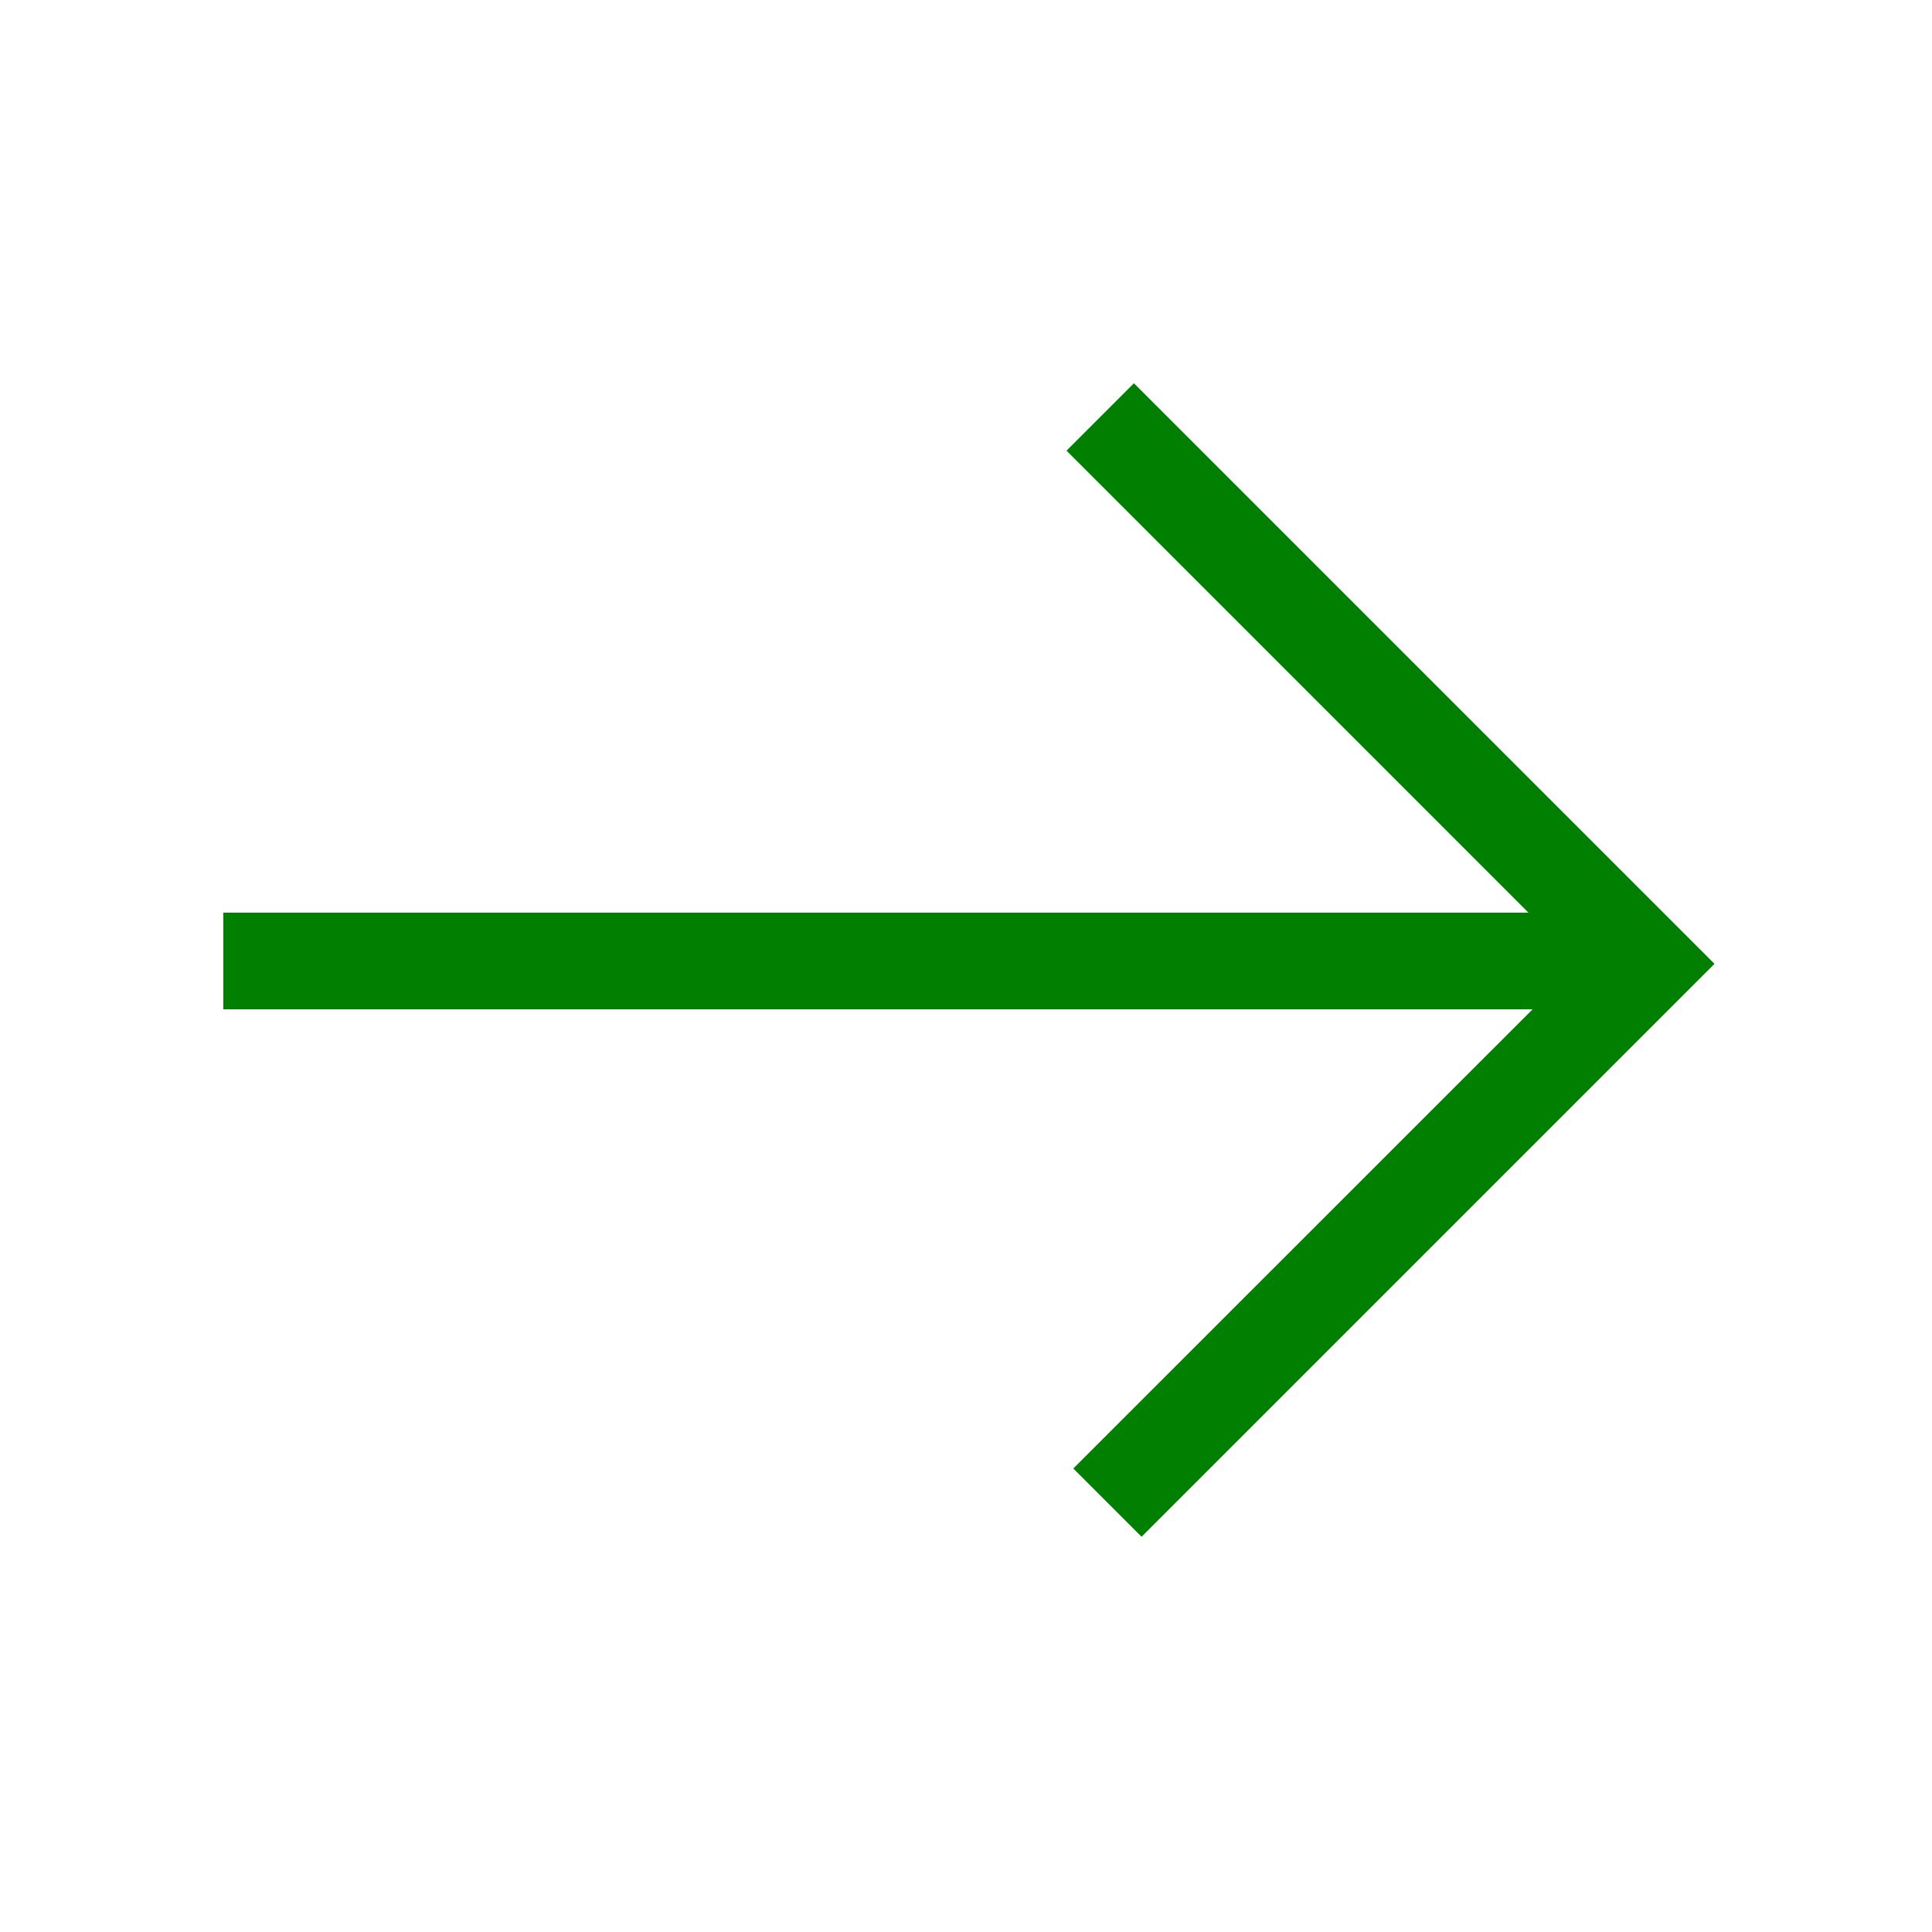 <svg width="35" height="35" viewBox="0 0 35 35" xmlns="http://www.w3.org/2000/svg">
    <path d="M4.047 16.534H27.69l-8.369-8.37 1.221-1.221L31.06 17.461 20.681 27.84l-1.237-1.237 8.32-8.318H4.046v-1.75z" fill="#007F00" fill-rule="evenodd"/>
</svg>
